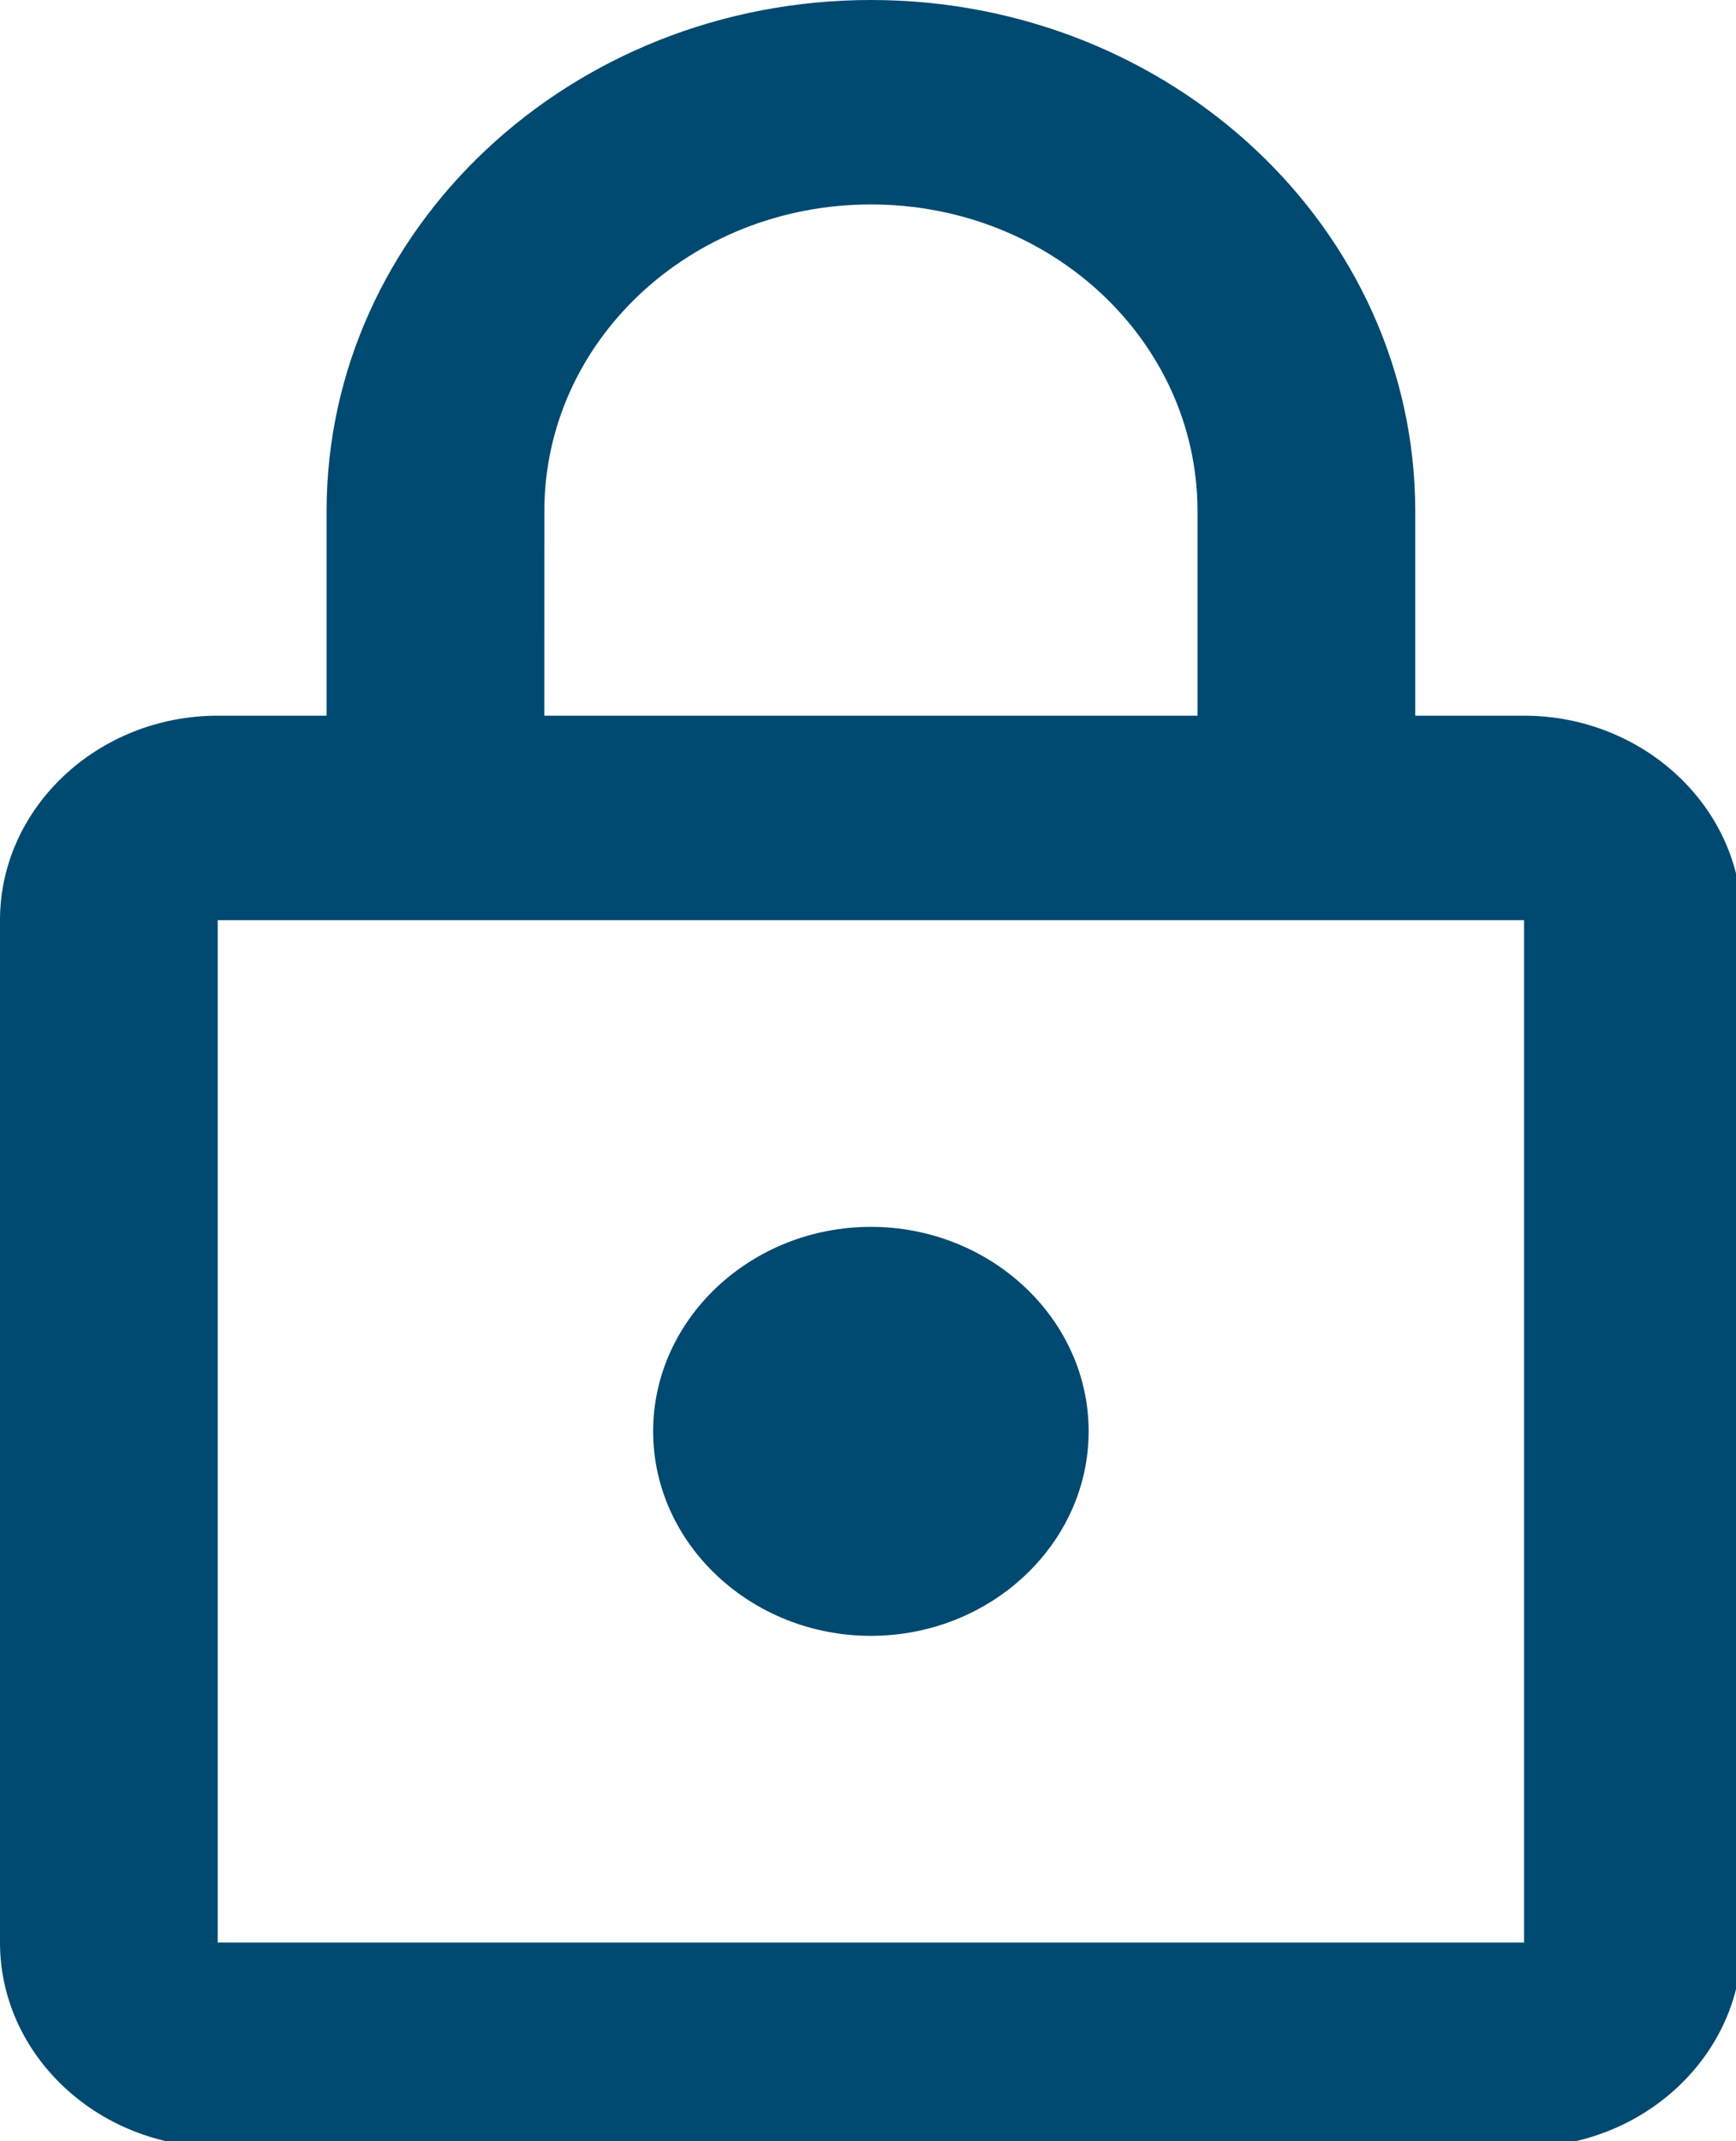 <svg xmlns="http://www.w3.org/2000/svg" width="30" height="37" viewBox="0 0 30 37"><g><g><path fill="#004970" d="M15.05 28.267c2.07 0 3.763-1.59 3.763-3.534 0-1.943-1.694-3.533-3.763-3.533-2.07 0-3.763 1.59-3.763 3.533 0 1.944 1.694 3.534 3.763 3.534zm11.287 5.3H3.762V15.9h22.575zM9.407 8.833c0-2.932 2.52-5.3 5.643-5.3 3.123 0 5.644 2.368 5.644 5.3v3.534H9.406zm16.93 3.534h-1.88V8.833C24.456 3.957 20.241 0 15.05 0S5.644 3.957 5.644 8.833v3.534H3.762C1.693 12.367 0 13.957 0 15.9v17.667C0 35.51 1.693 37.1 3.762 37.1h22.575c2.07 0 3.763-1.59 3.763-3.533V15.9c0-1.943-1.693-3.533-3.763-3.533z"/></g></g></svg>